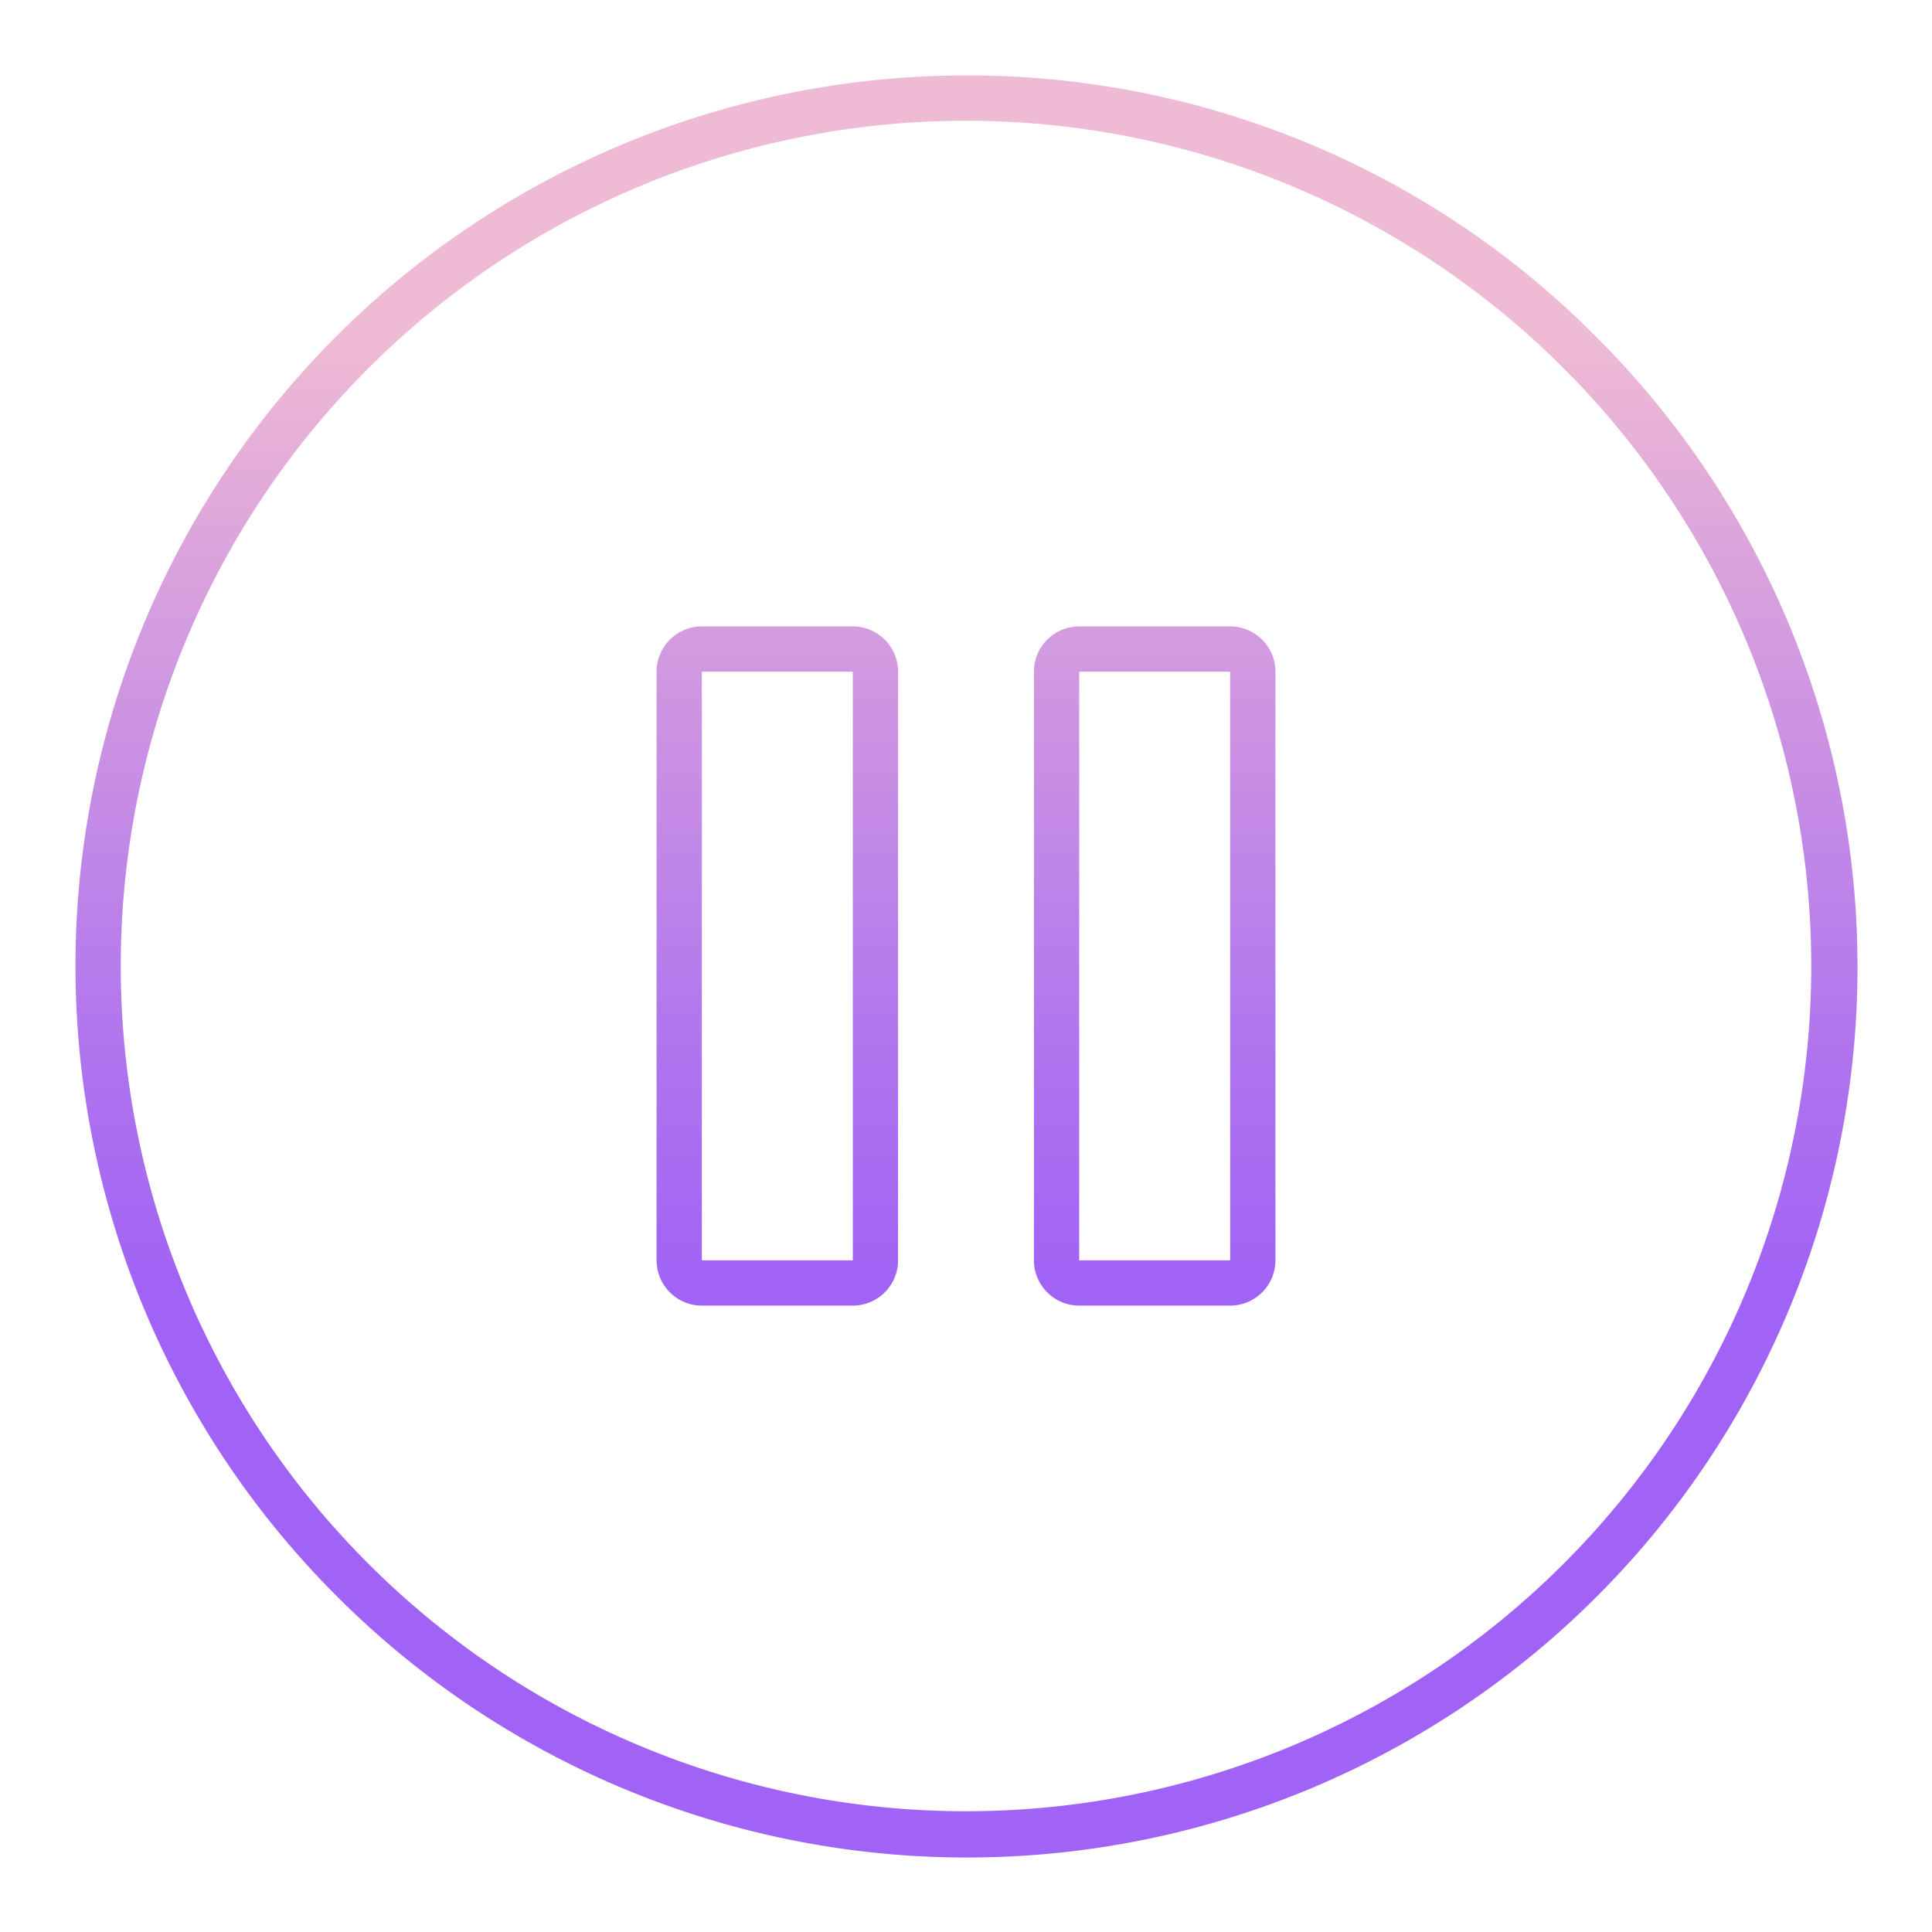 <svg id="Layer_1" height="512" viewBox="0 0 512 512" width="512" xmlns="http://www.w3.org/2000/svg" xmlns:xlink="http://www.w3.org/1999/xlink" data-name="Layer 1"><linearGradient id="linear-gradient" gradientUnits="userSpaceOnUse" x1="206" x2="206" y1="480" y2="45.982"><stop offset=".322" stop-color="#a163f5"/><stop offset=".466" stop-color="#b074ee"/><stop offset=".752" stop-color="#d8a1dd"/><stop offset=".898" stop-color="#efbad3"/></linearGradient><linearGradient id="linear-gradient-2" x1="306" x2="306" xlink:href="#linear-gradient" y1="480" y2="45.982"/><linearGradient id="linear-gradient-3" x1="256" x2="256" xlink:href="#linear-gradient" y1="480" y2="45.982"/><path d="m226 346a12.013 12.013 0 0 0 12-12v-156a12.013 12.013 0 0 0 -12-12h-40a12.013 12.013 0 0 0 -12 12v156a12.013 12.013 0 0 0 12 12zm-40-168h40l.008 156h-40.008z" fill="url(#linear-gradient)"/><path d="m326 346a12.013 12.013 0 0 0 12-12v-156a12.013 12.013 0 0 0 -12-12h-40a12.013 12.013 0 0 0 -12 12v156a12.013 12.013 0 0 0 12 12zm-40-168h40l.008 156h-40.008z" fill="url(#linear-gradient-2)"/><g fill="url(#linear-gradient-3)"><path d="m256 20a236 236 0 0 0 -166.877 402.877 236 236 0 1 0 333.754-333.754 234.452 234.452 0 0 0 -166.877-69.123zm158.392 394.392a224 224 0 0 1 -316.784-316.784 224 224 0 0 1 316.784 316.784z"/><path d="m258.771 50.018c-93.255-1.232-172.7 59.846-199.279 144.156a6.006 6.006 0 0 0 5.714 7.826h.008a5.976 5.976 0 0 0 5.7-4.173c24.791-78.691 98.472-135.903 185.259-135.827 106.486.093 193.557 87.016 193.827 193.5.27 107.2-86.862 194.5-194 194.5-106.972 0-194-87.028-194-194q0-8.809.781-17.424a6 6 0 1 0 -11.939-1.134q-.829 9.171-.842 18.558c0 113.589 92.411 206 206 206 113.773 0 206.3-92.711 206-206.552-.3-112.067-91.172-203.948-203.229-205.43z"/></g></svg>